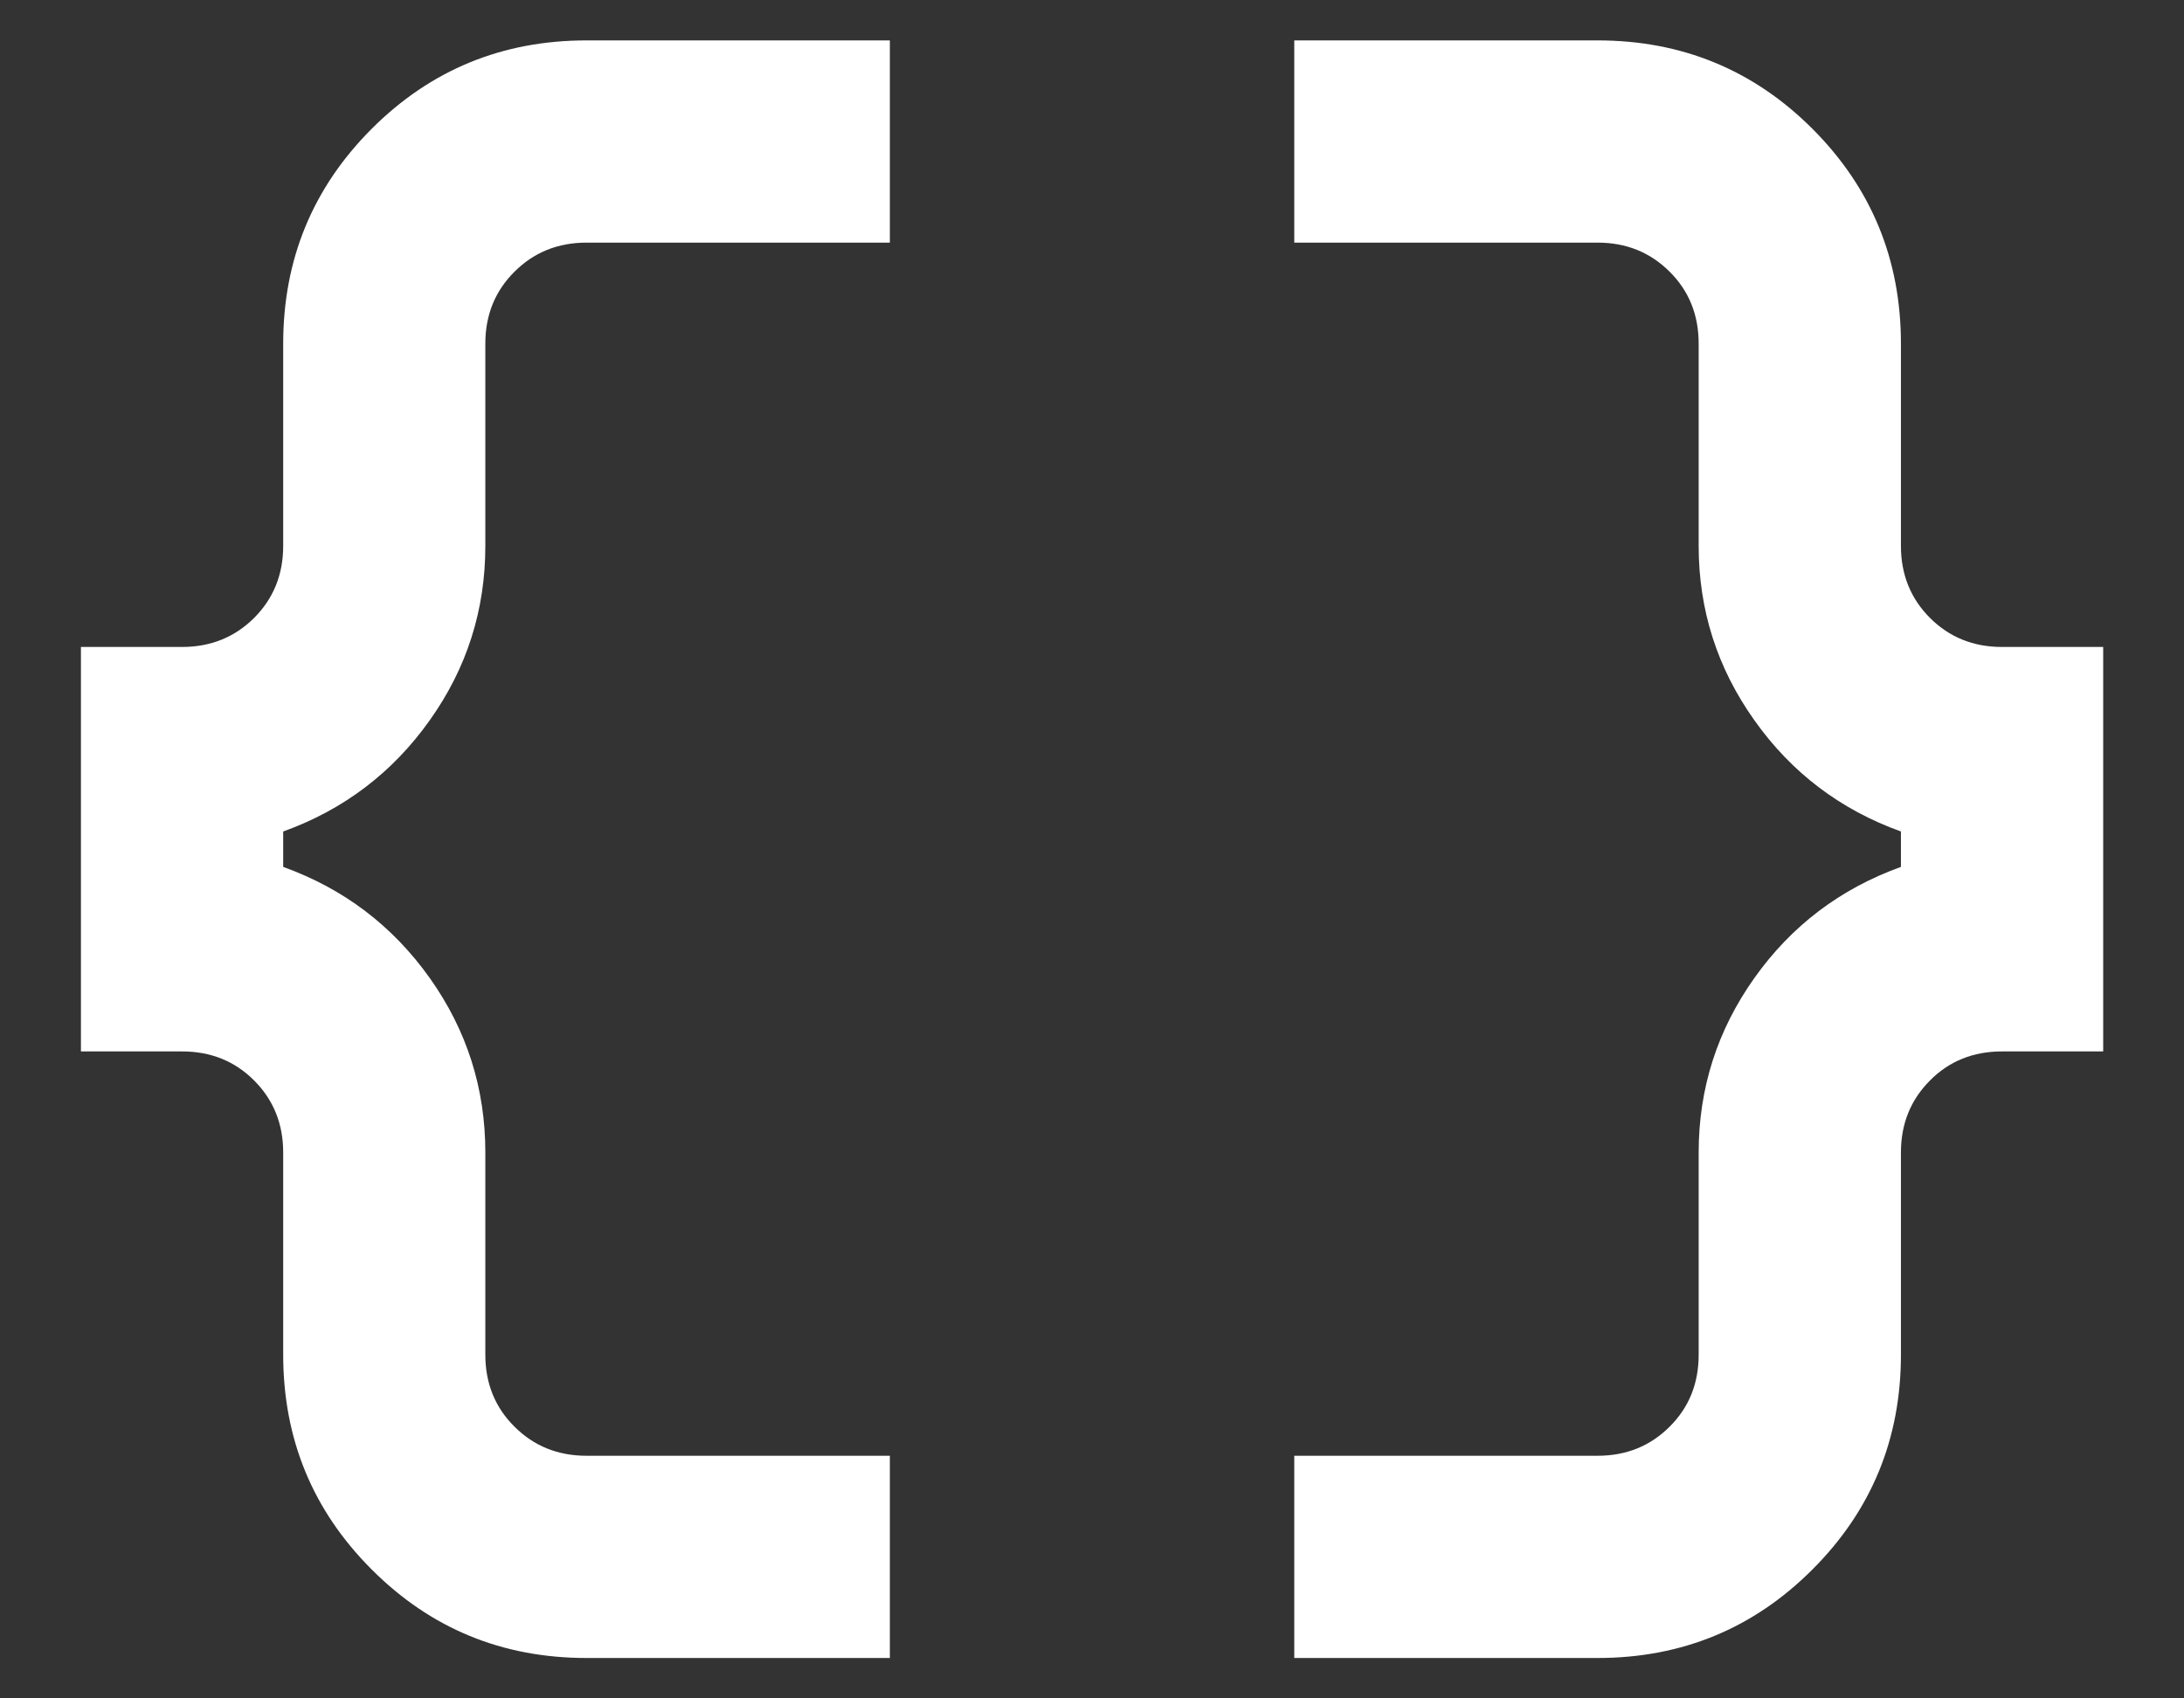 <svg width="18" height="14" viewBox="0 0 18 14" fill="none" xmlns="http://www.w3.org/2000/svg">
<rect x="0" y="0" width="18" height="14" fill="#333333" stroke="none"/>
<path d="M10.667 13.667V12H13.167C13.403 12 13.601 11.92 13.761 11.76C13.921 11.601 14 11.403 14 11.167V9.5C14 8.972 14.153 8.493 14.459 8.062C14.764 7.632 15.167 7.326 15.667 7.146V6.854C15.167 6.674 14.764 6.368 14.459 5.937C14.153 5.507 14 5.028 14 4.5V2.833C14 2.597 13.921 2.399 13.761 2.24C13.601 2.08 13.403 2 13.167 2H10.667V0.333H13.167C13.861 0.333 14.452 0.576 14.938 1.062C15.424 1.549 15.667 2.139 15.667 2.833V4.5C15.667 4.736 15.747 4.934 15.907 5.094C16.066 5.253 16.264 5.333 16.5 5.333H17.334V8.667H16.5C16.264 8.667 16.066 8.746 15.907 8.906C15.747 9.066 15.667 9.264 15.667 9.5V11.167C15.667 11.861 15.424 12.451 14.938 12.937C14.452 13.424 13.861 13.667 13.167 13.667H10.667ZM4.834 13.667C4.139 13.667 3.549 13.424 3.063 12.937C2.577 12.451 2.334 11.861 2.334 11.167V9.5C2.334 9.264 2.254 9.066 2.094 8.906C1.934 8.746 1.736 8.667 1.5 8.667H0.667V5.333H1.5C1.736 5.333 1.934 5.253 2.094 5.094C2.254 4.934 2.334 4.736 2.334 4.5V2.833C2.334 2.139 2.577 1.549 3.063 1.062C3.549 0.576 4.139 0.333 4.834 0.333H7.334V2H4.834C4.598 2 4.4 2.08 4.24 2.24C4.08 2.399 4 2.597 4 2.833V4.5C4 5.028 3.848 5.507 3.542 5.937C3.236 6.368 2.834 6.674 2.334 6.854V7.146C2.834 7.326 3.236 7.632 3.542 8.062C3.848 8.493 4 8.972 4 9.5V11.167C4 11.403 4.08 11.601 4.24 11.76C4.4 11.92 4.598 12 4.834 12H7.334V13.667H4.834Z" fill="white"/>
</svg>
